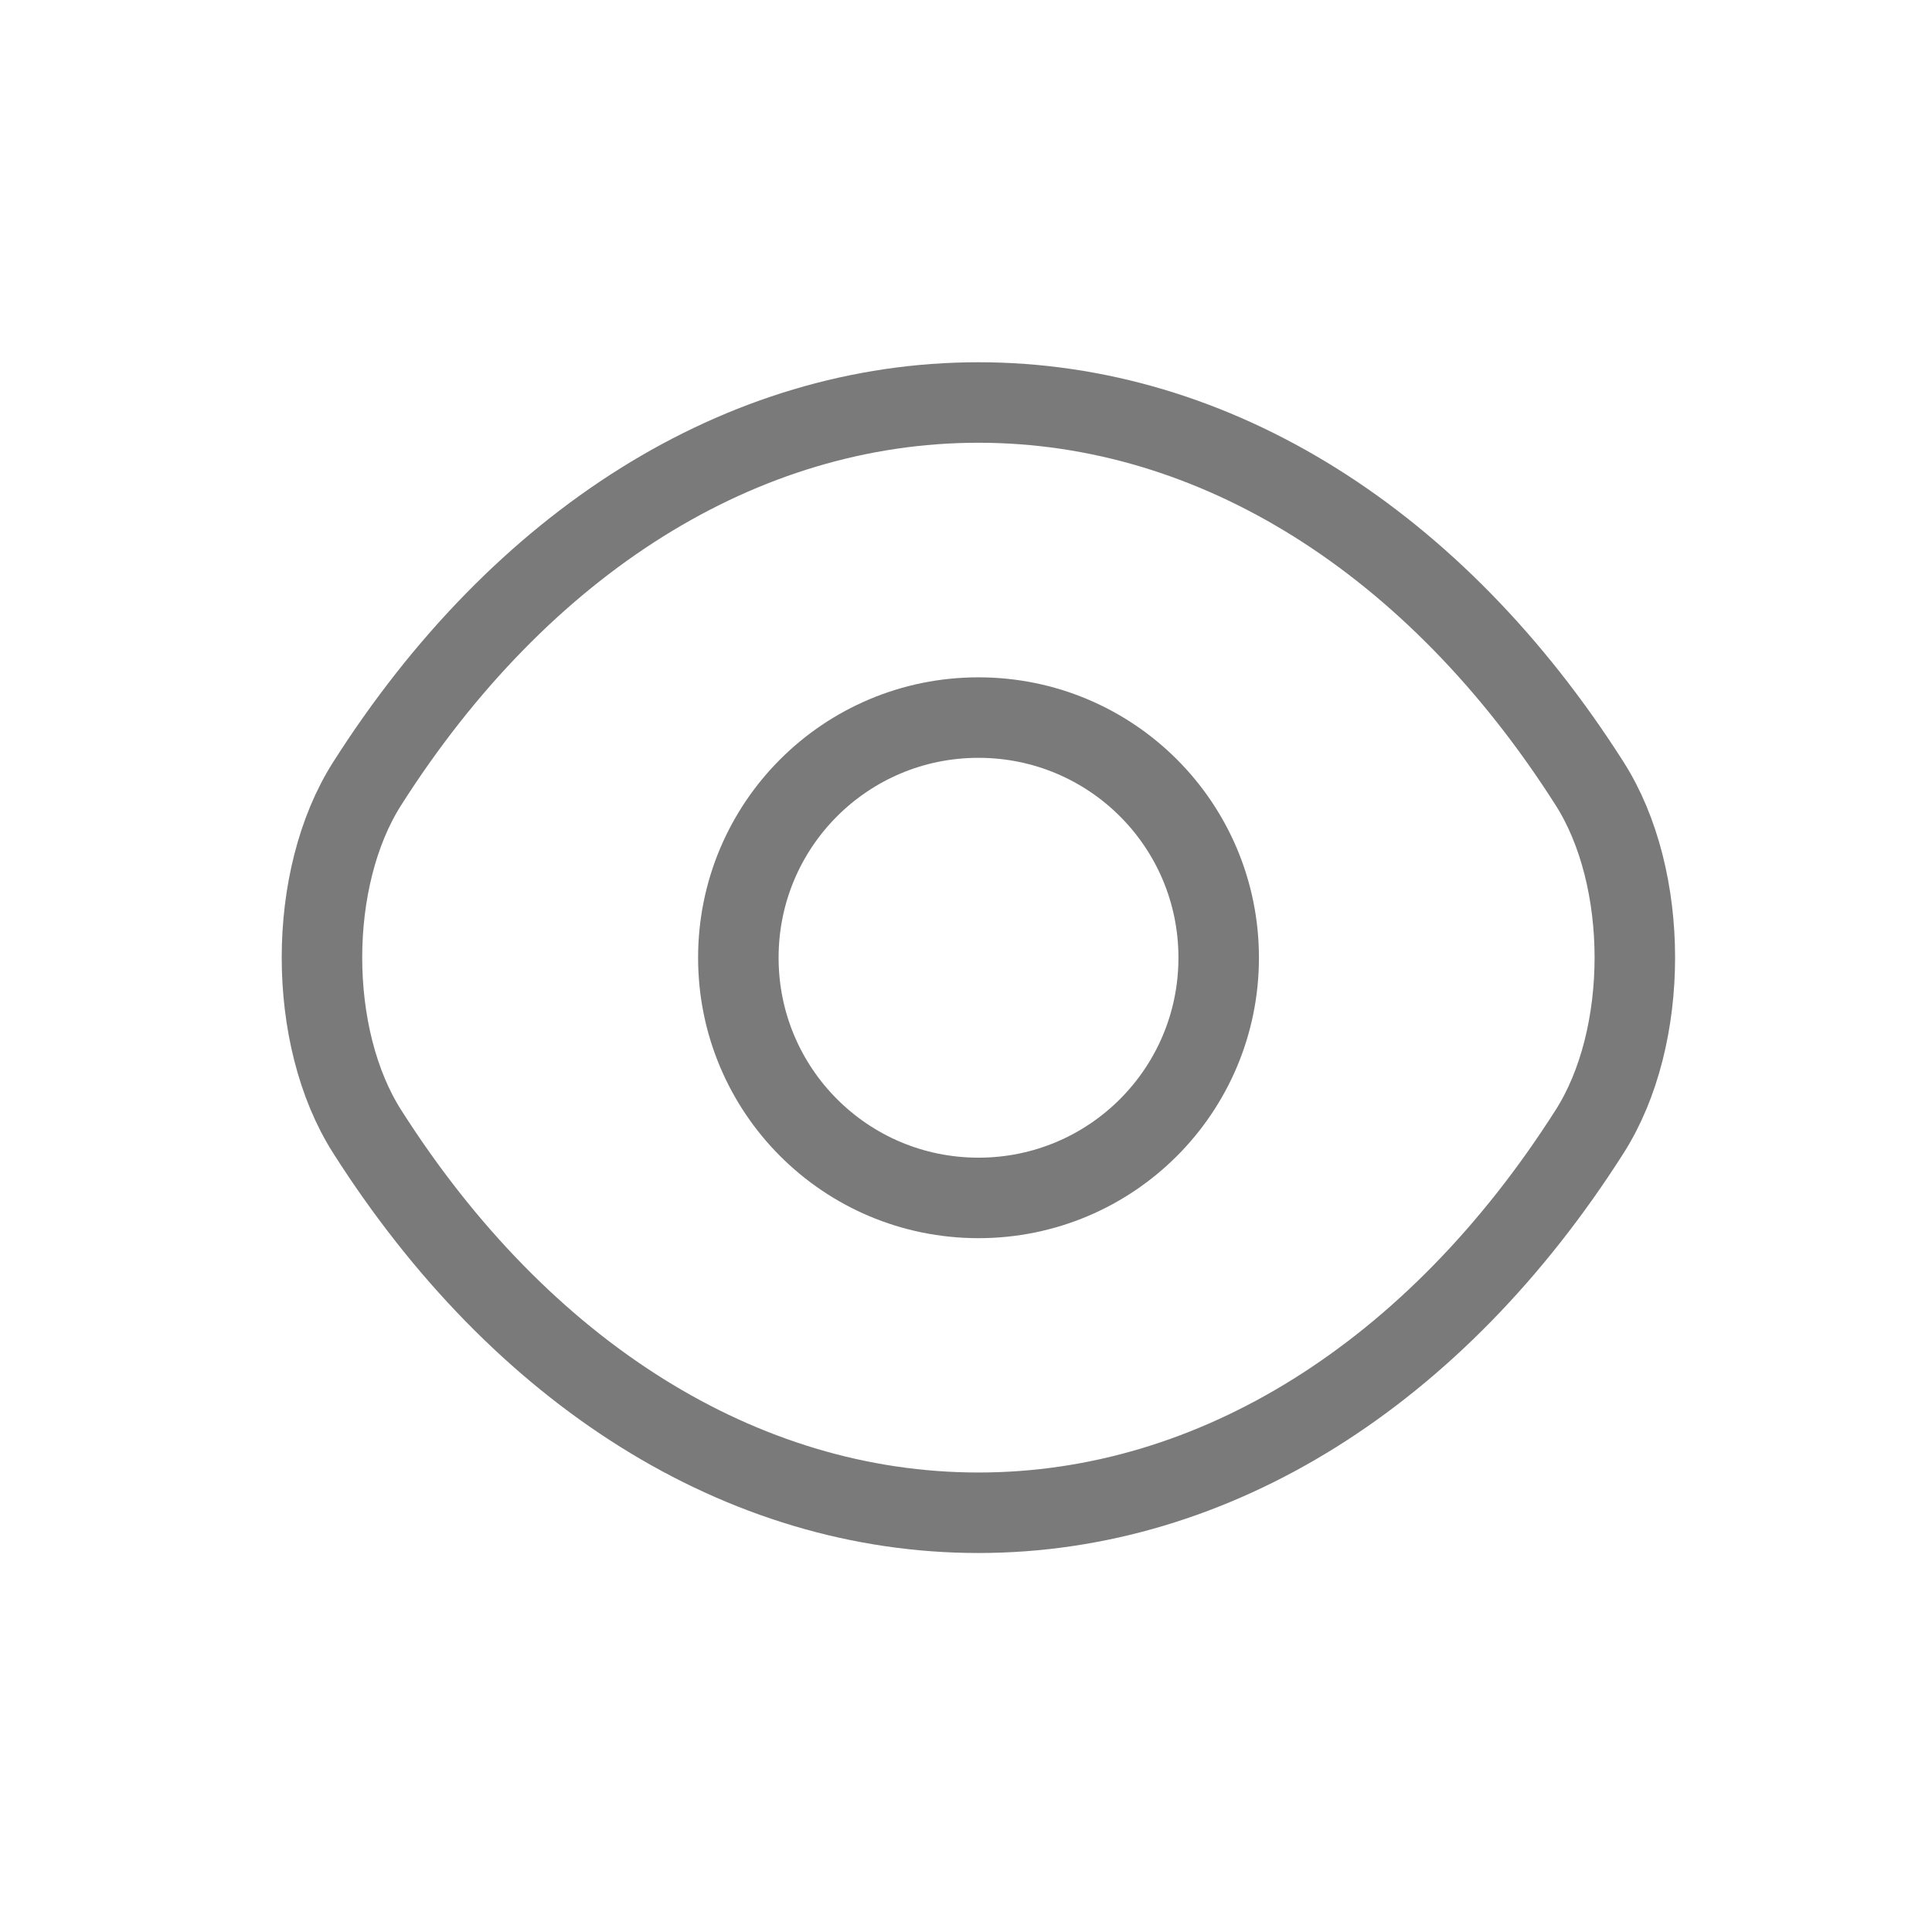 <svg width="24" height="24" viewBox="0 0 24 24" fill="none" xmlns="http://www.w3.org/2000/svg">
<path d="M15.139 11.897C15.139 13.547 13.805 14.881 12.155 14.881C10.505 14.881 9.172 13.547 9.172 11.897C9.172 10.247 10.505 8.914 12.155 8.914C13.805 8.914 15.139 10.247 15.139 11.897Z" stroke="#7A7A7A" stroke-linecap="round" stroke-linejoin="round"/>
<path d="M12.154 18.792C15.096 18.792 17.837 17.058 19.746 14.058C20.496 12.883 20.496 10.908 19.746 9.733C17.837 6.733 15.096 5 12.154 5C9.213 5 6.471 6.733 4.562 9.733C3.812 10.908 3.812 12.883 4.562 14.058C6.471 17.058 9.213 18.792 12.154 18.792Z" stroke="#7A7A7A" stroke-linecap="round" stroke-linejoin="round"/>
</svg>
